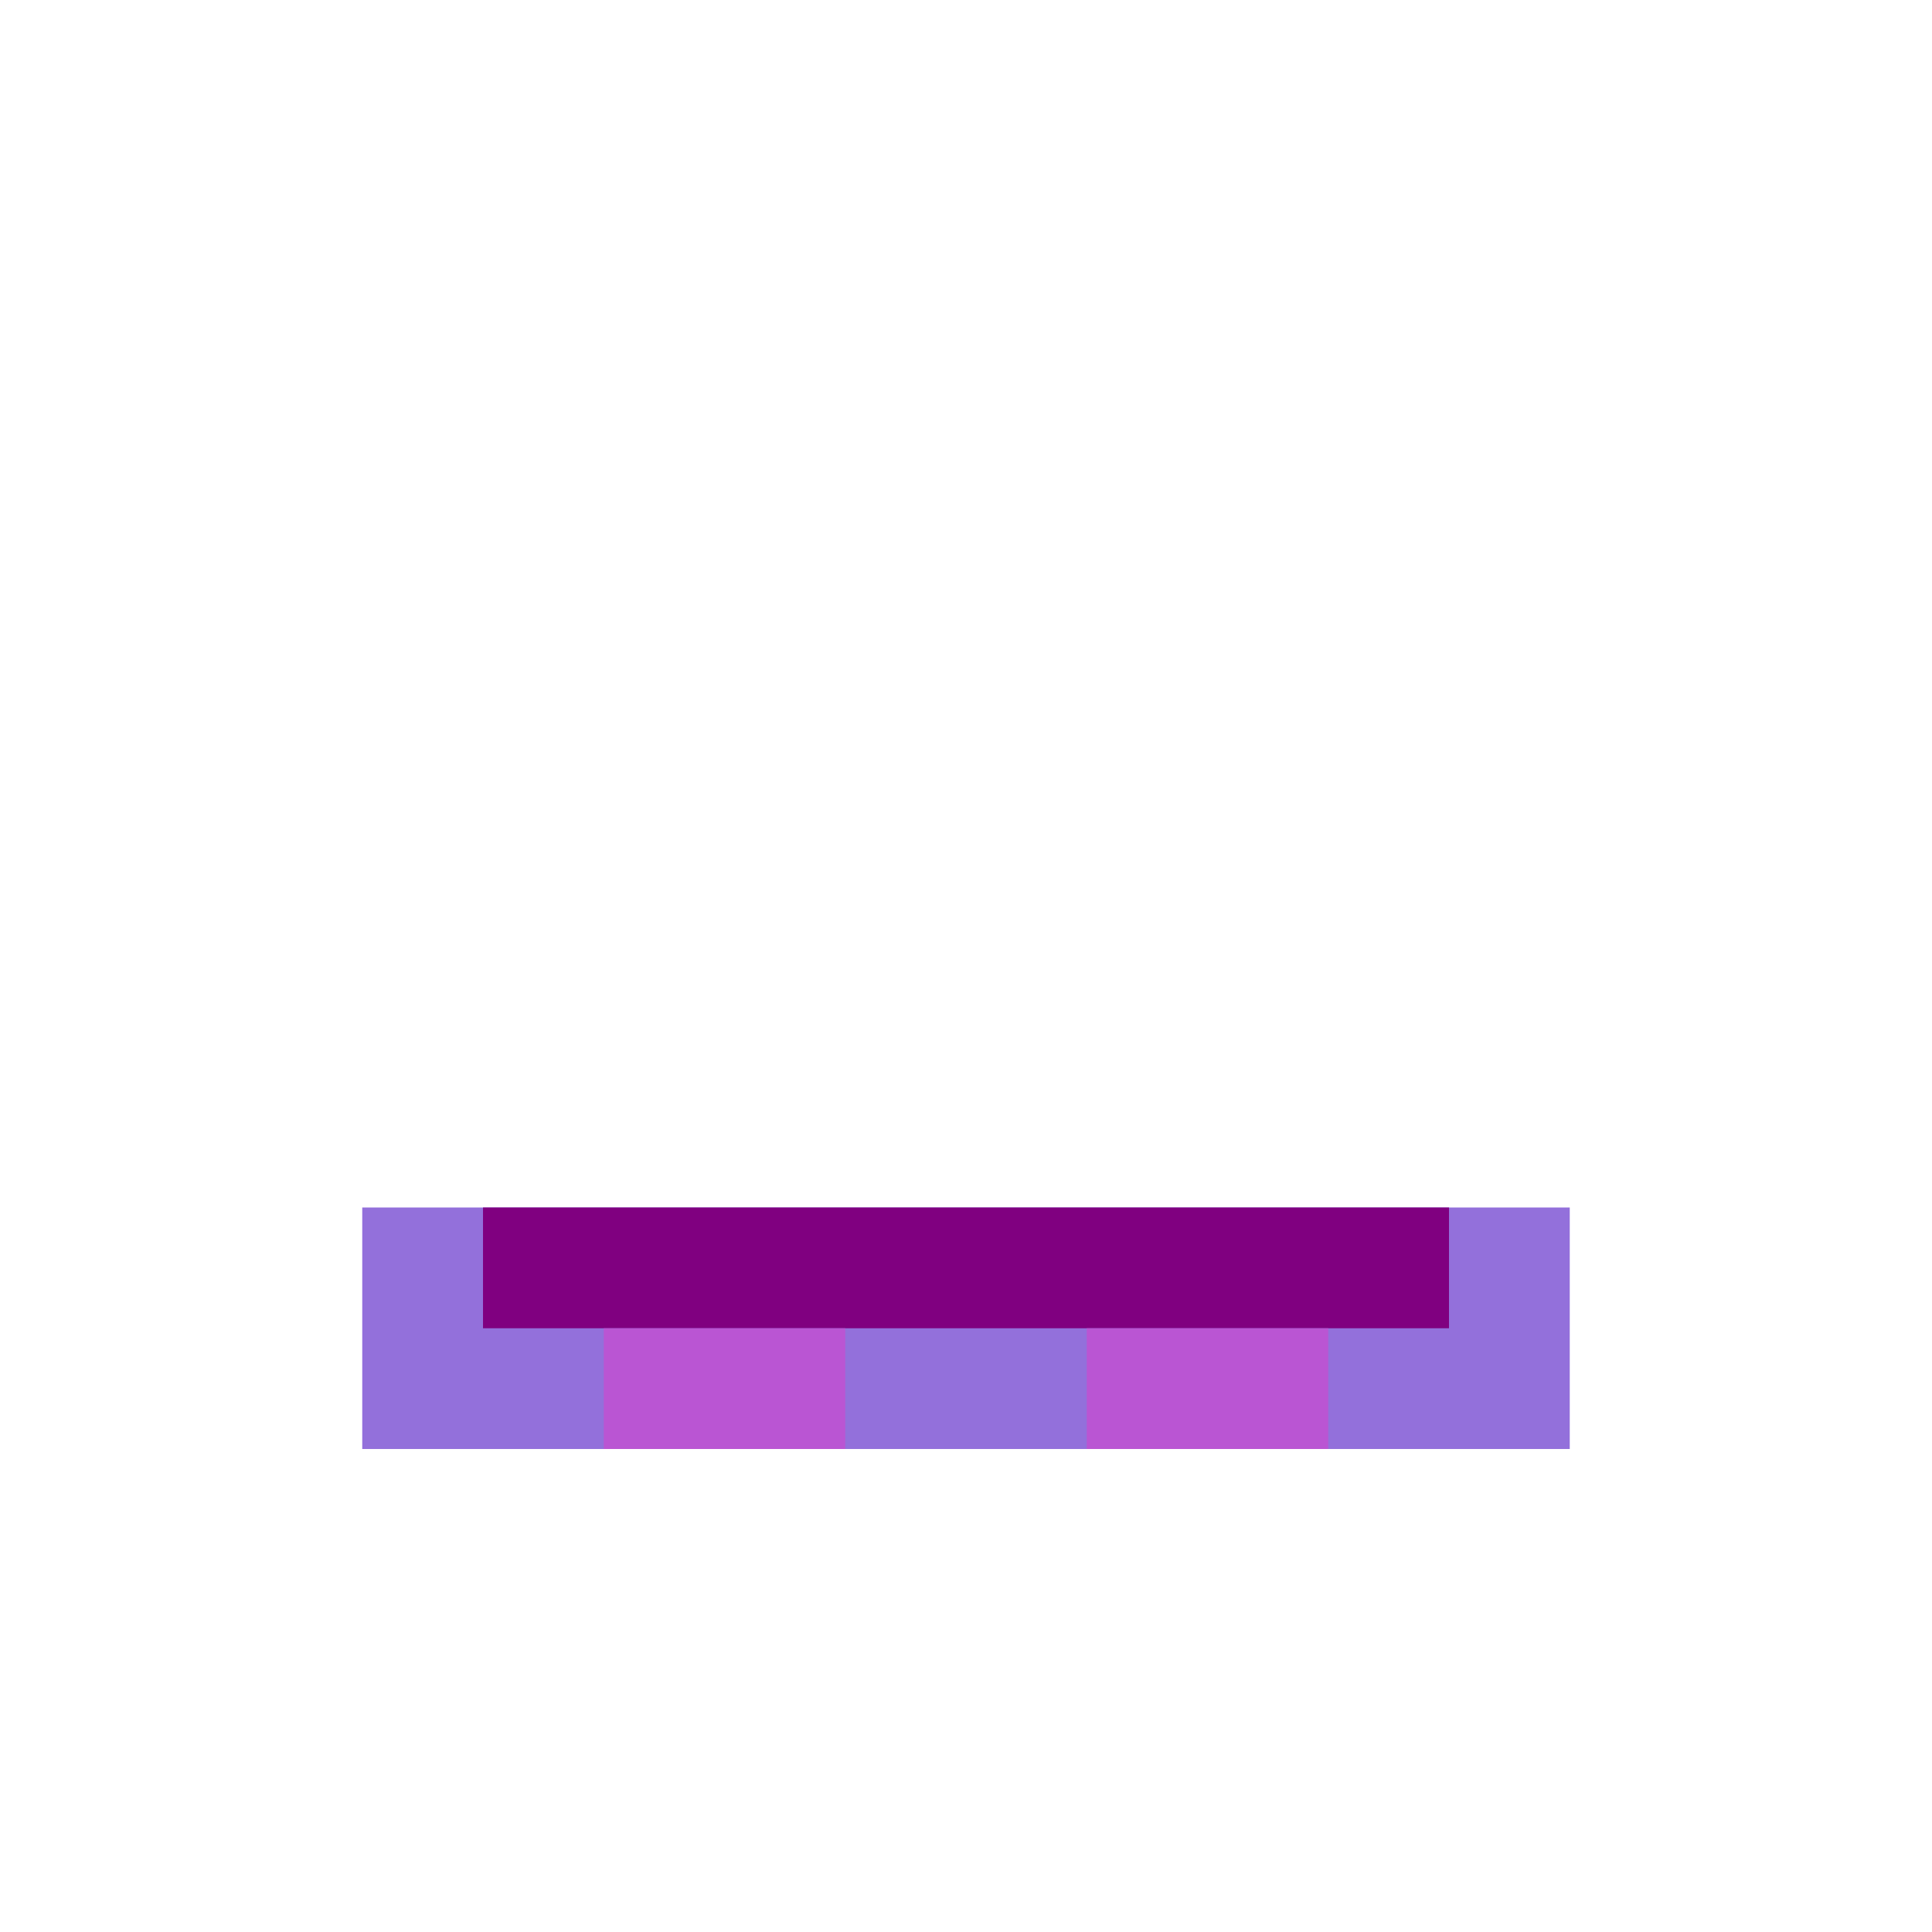 <svg xmlns="http://www.w3.org/2000/svg" viewBox="0 0 16 16" role="img" aria-label="Tapete purple">
  <rect fill="#9370DB" x="3" y="10" width="10" height="2"/>
  <rect fill="#800080" x="4" y="10" width="8" height="1"/>
  <rect fill="#BA55D3" x="5" y="11" width="2" height="1"/>
  <rect fill="#BA55D3" x="9" y="11" width="2" height="1"/>
</svg>
